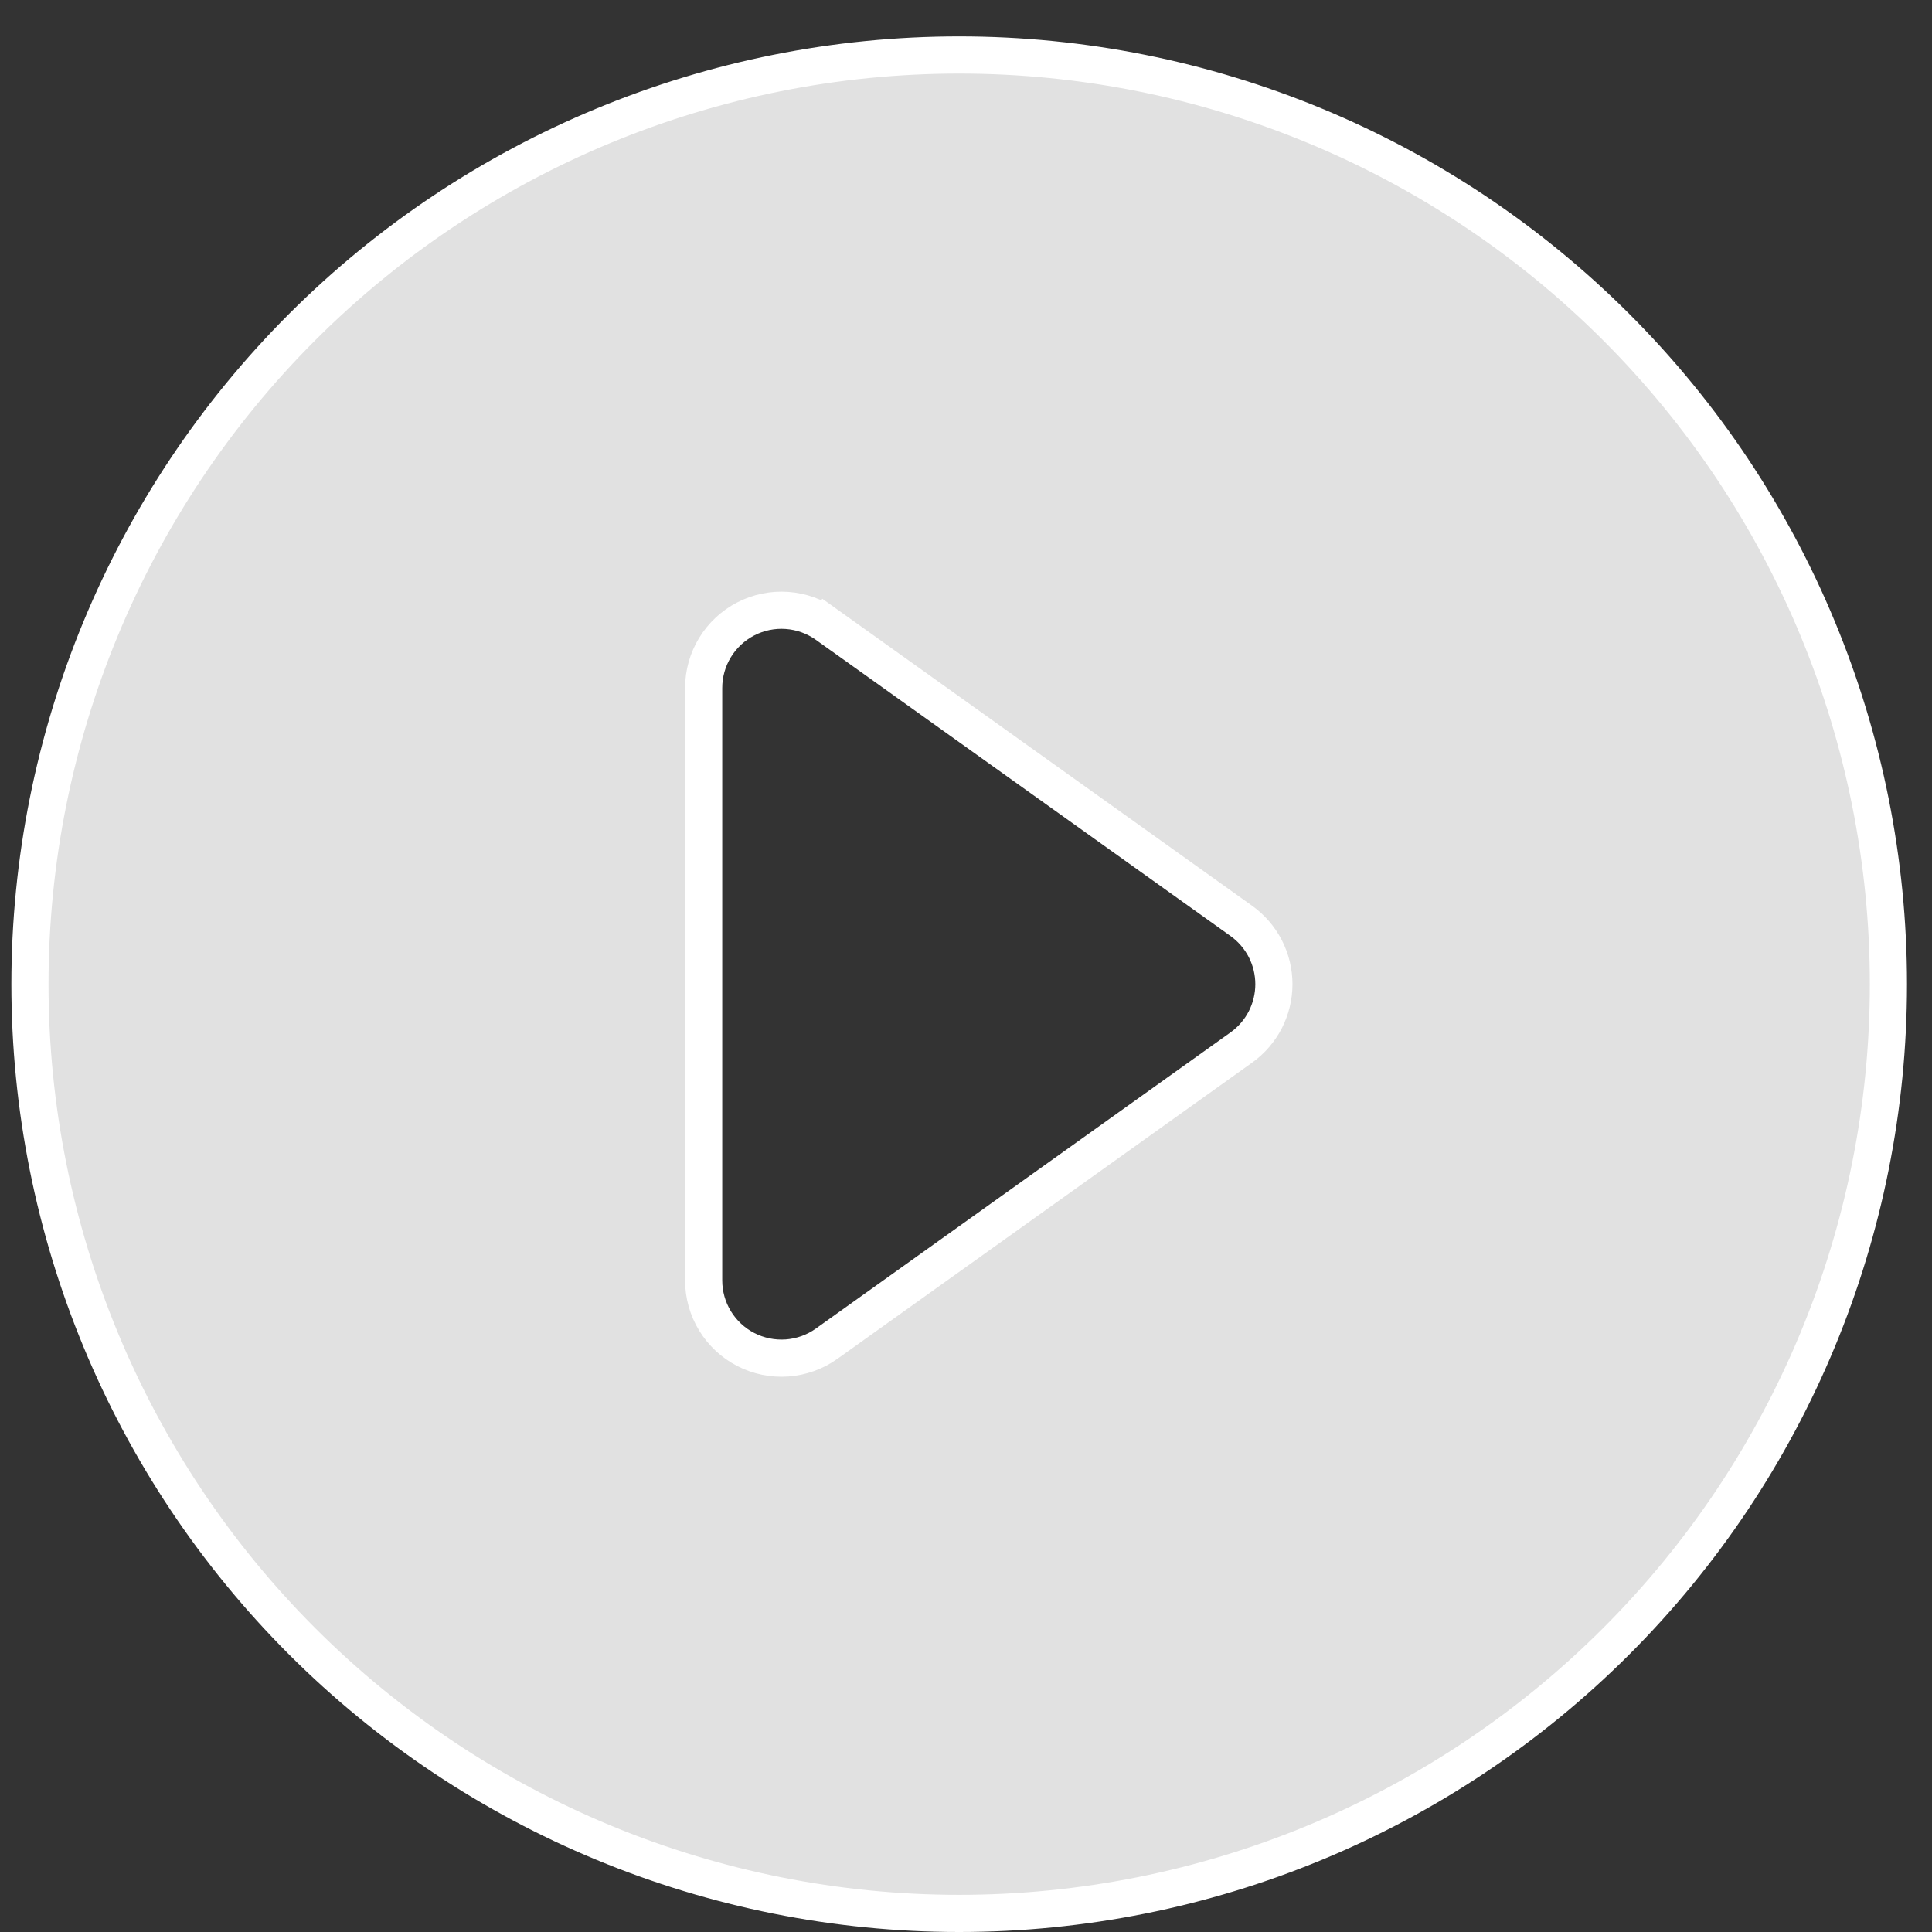 <svg width="52" height="52" viewBox="0 0 52 52" fill="none" xmlns="http://www.w3.org/2000/svg">
<rect x="0" y="0" width="52" height="52" fill="#333333" stroke="none"/>
<path d="M18.939 18.518V18.518V34.462V34.462C18.939 34.847 19.045 35.224 19.245 35.552C19.446 35.88 19.732 36.147 20.074 36.323C20.416 36.499 20.799 36.577 21.183 36.55C21.566 36.522 21.935 36.39 22.248 36.167L22.249 36.166L33.409 28.195C33.681 28.001 33.902 27.745 34.055 27.449C34.207 27.152 34.287 26.823 34.287 26.49C34.287 26.156 34.207 25.828 34.055 25.531C33.902 25.235 33.681 24.979 33.409 24.785L22.249 16.813L21.958 17.22L22.248 16.813C21.935 16.59 21.566 16.457 21.183 16.43C20.799 16.402 20.416 16.481 20.074 16.657C19.732 16.833 19.446 17.1 19.245 17.428C19.045 17.756 18.939 18.133 18.939 18.518ZM50.827 26.49C50.827 33.123 48.192 39.484 43.501 44.175C38.811 48.865 32.45 51.5 25.816 51.5C19.183 51.5 12.822 48.865 8.131 44.175C3.441 39.484 0.806 33.123 0.806 26.49C0.806 19.857 3.441 13.495 8.131 8.805C12.822 4.115 19.183 1.48 25.816 1.48C32.45 1.48 38.811 4.115 43.501 8.805C48.192 13.495 50.827 19.857 50.827 26.49Z" fill="white" fill-opacity="0.85" stroke="white"/>
</svg>
